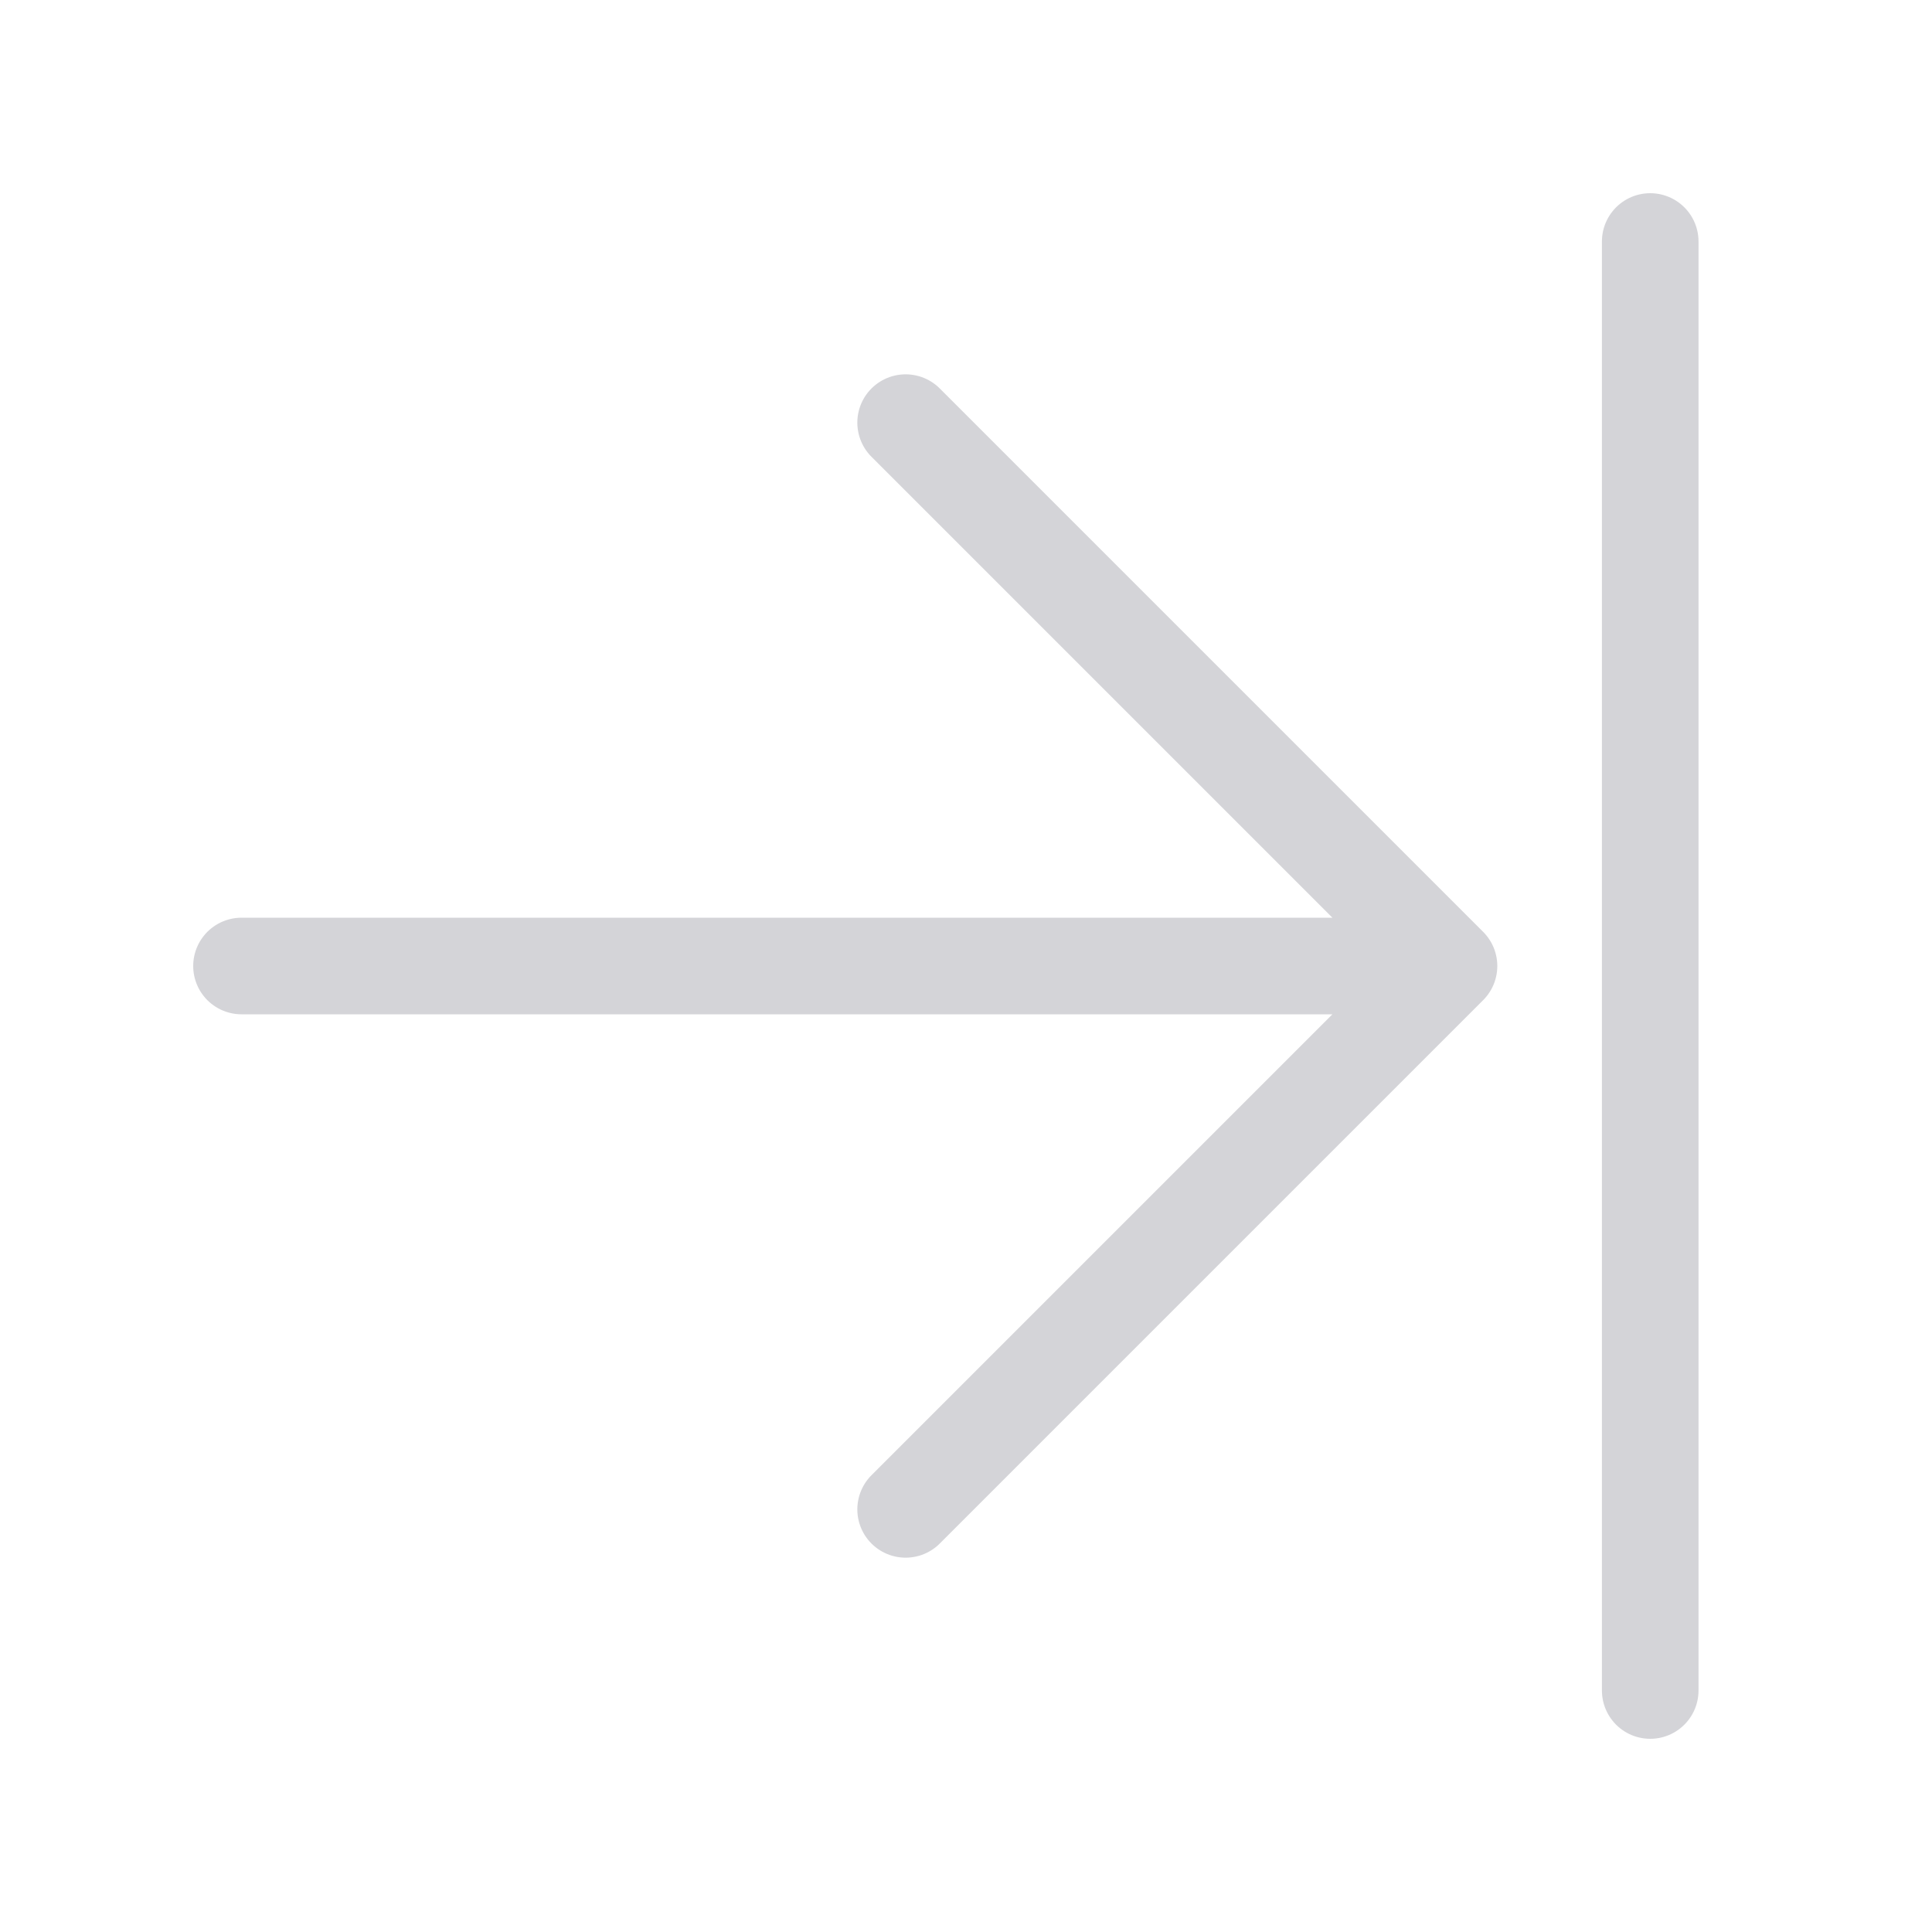 <svg width="20" height="20" viewBox="0 0 20 20" fill="none" xmlns="http://www.w3.org/2000/svg">
<path d="M2.5 10L15 10M15 10L9.375 4.375M15 10L9.375 15.625M17.083 2.5V17.5" stroke="#D4D4D8" stroke-linecap="round"/>
</svg>
